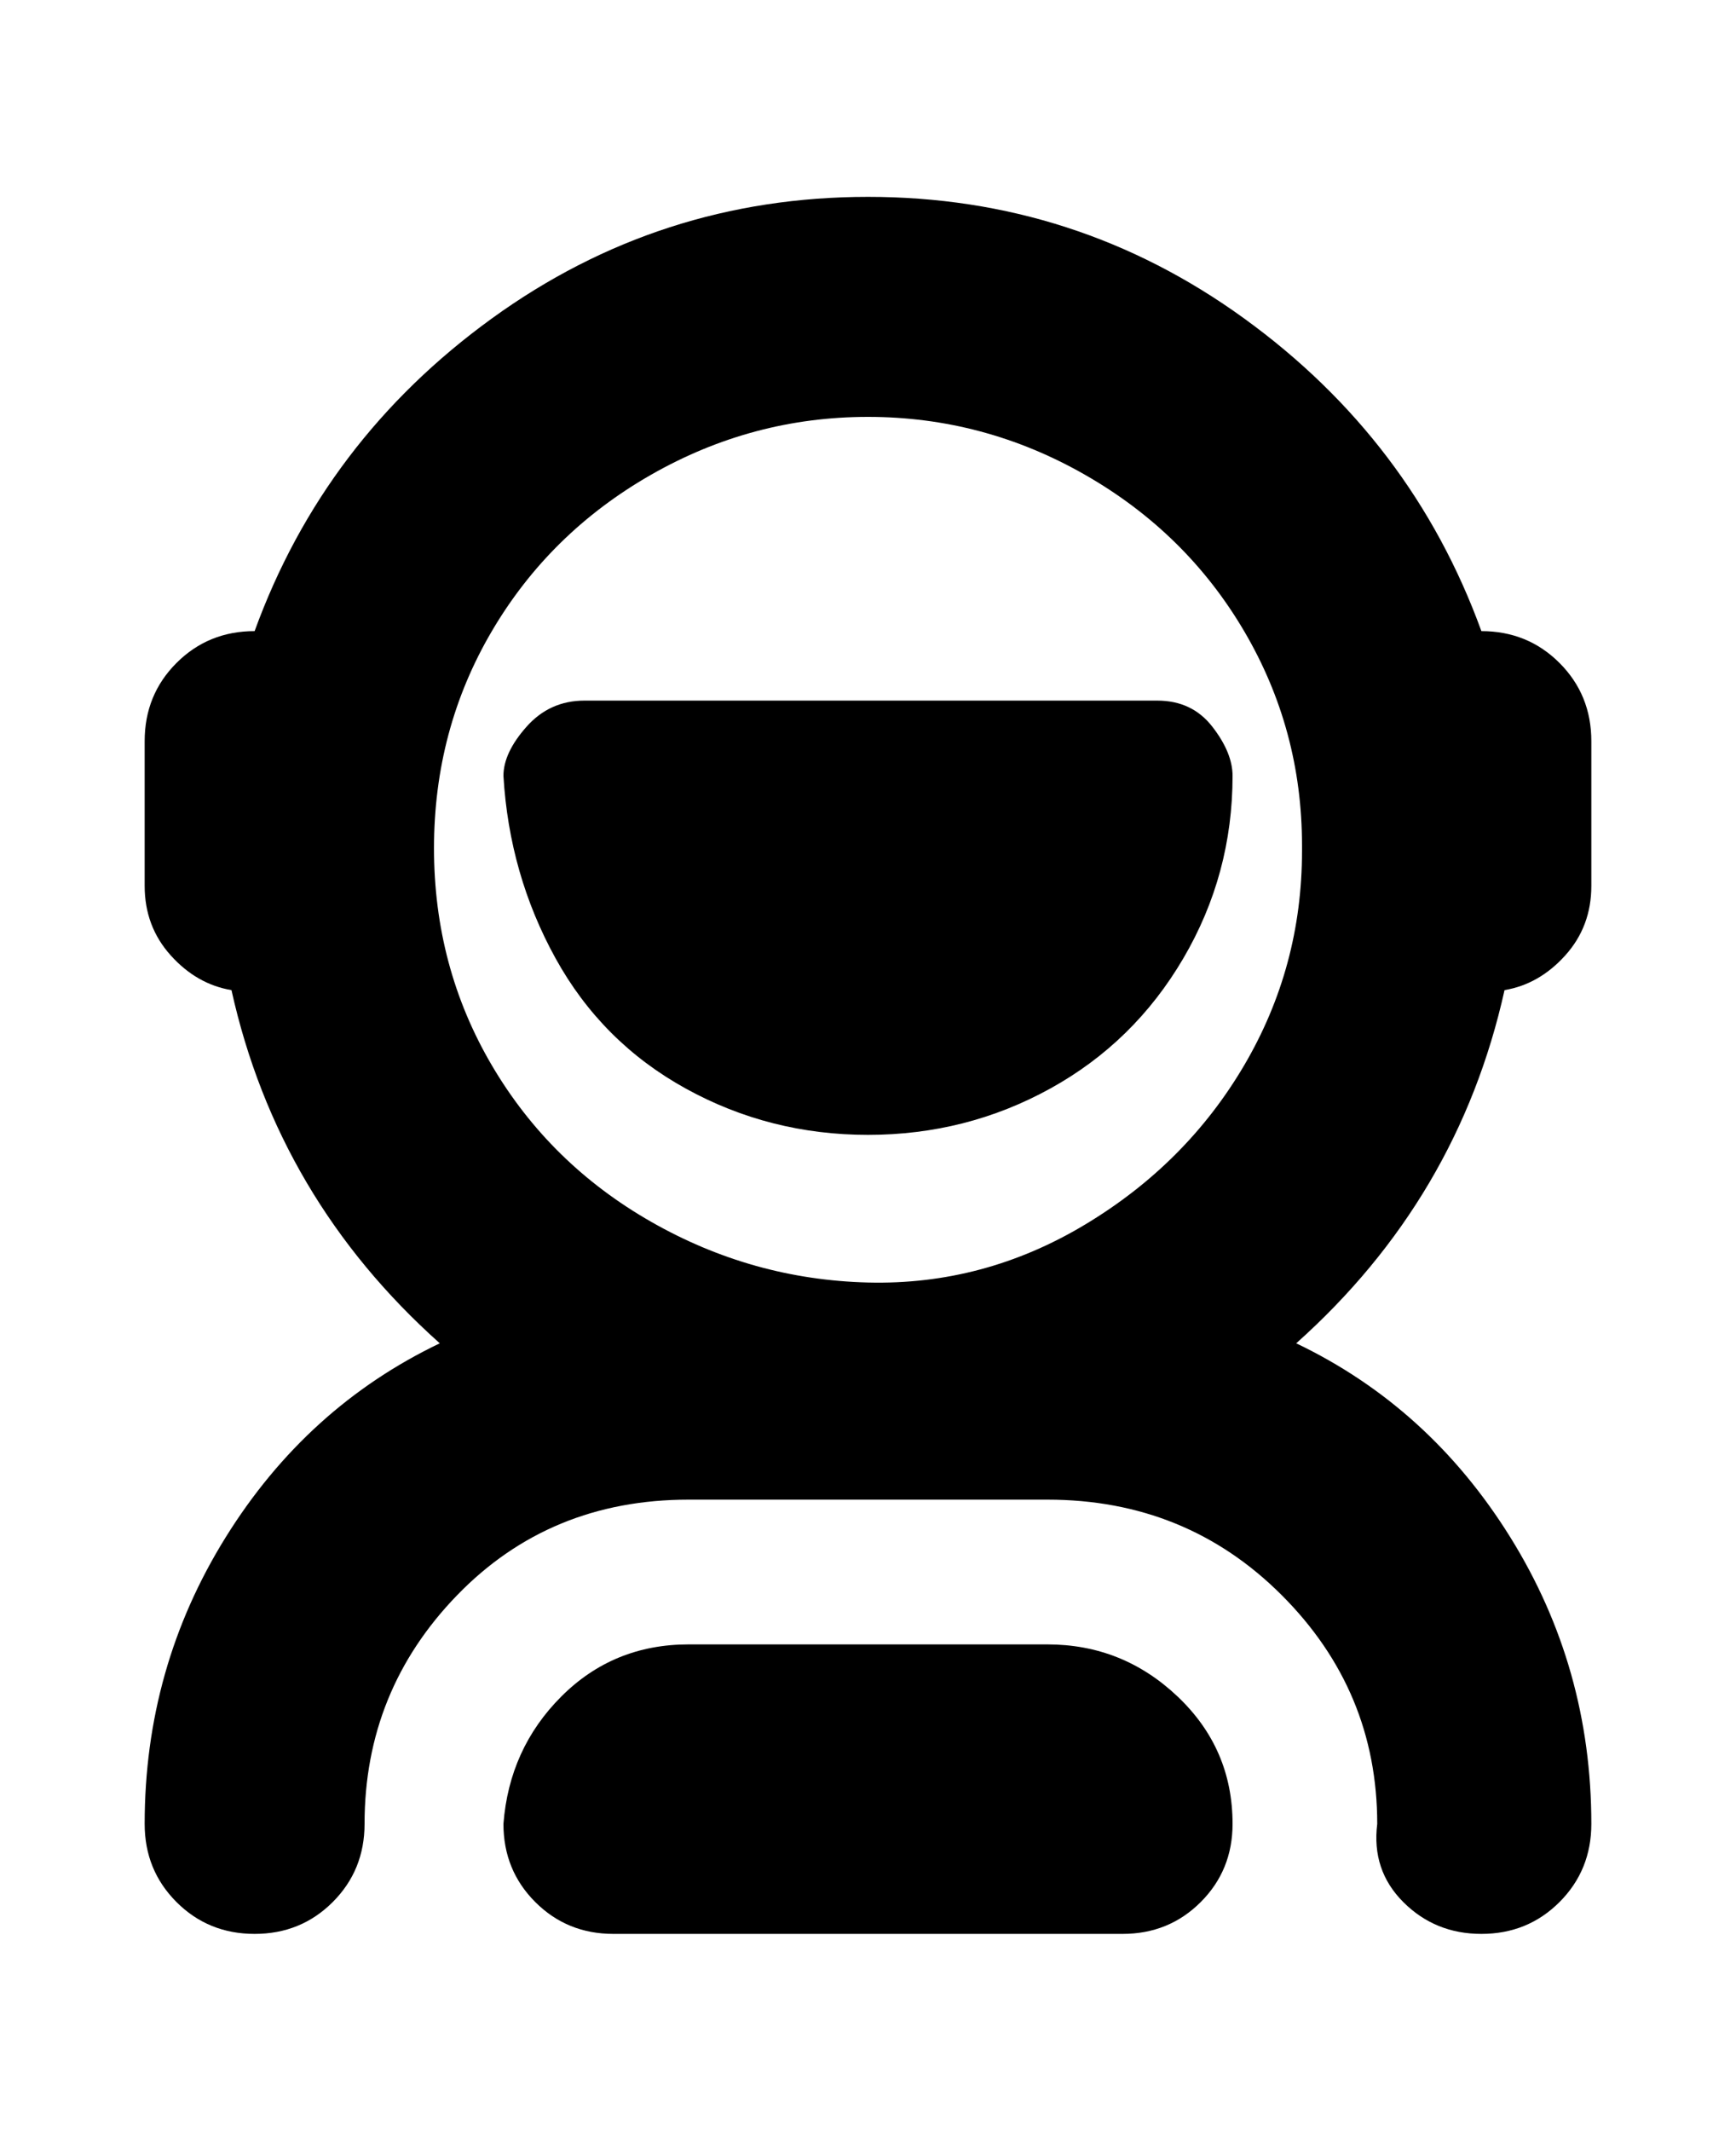 <svg viewBox="0 0 300 368" xmlns="http://www.w3.org/2000/svg"><path d="M213 315q0 8-5.5 13.5T194 334h-88q-8 0-13.5-5.5T87 315q1-13 10-22t22-9h62q13 0 22.5 9t9.5 22zm11-83q23 11 37 33.5t14 49.5q0 8-5.5 13.5T256 334q-8 0-13.5-5.5T238 315q0-23-16.5-39.5T181 259h-62q-24 0-40 16.5T63 315q0 8-5.5 13.5T44 334q-8 0-13.5-5.5T25 315q0-27 14-49.5T76 232q-28-25-36-61-6-1-10.5-6T25 153v-25q0-8 5.5-13.5T44 109q12-33 41-54t65-21q36 0 65 21t41 54q8 0 13.5 5.5T275 128v25q0 7-4.5 12t-10.5 6q-8 36-36 61zm1-86q0-20-10-37t-27.5-27Q170 72 150 72t-37.5 10Q95 92 85 109t-10 37.5Q75 167 85 184t27.5 27q17.5 10 37.5 10.5t37.5-10Q205 201 215 184t10-37v-1zm-124-25q-6 0-10 4.5t-4 8.5q1 17 9 31.5t22.5 22.5q14.5 8 31.5 8t31.5-8q14.5-8 23-22.5T213 134q0-4-3.5-8.5T200 121h-99z"/></svg>